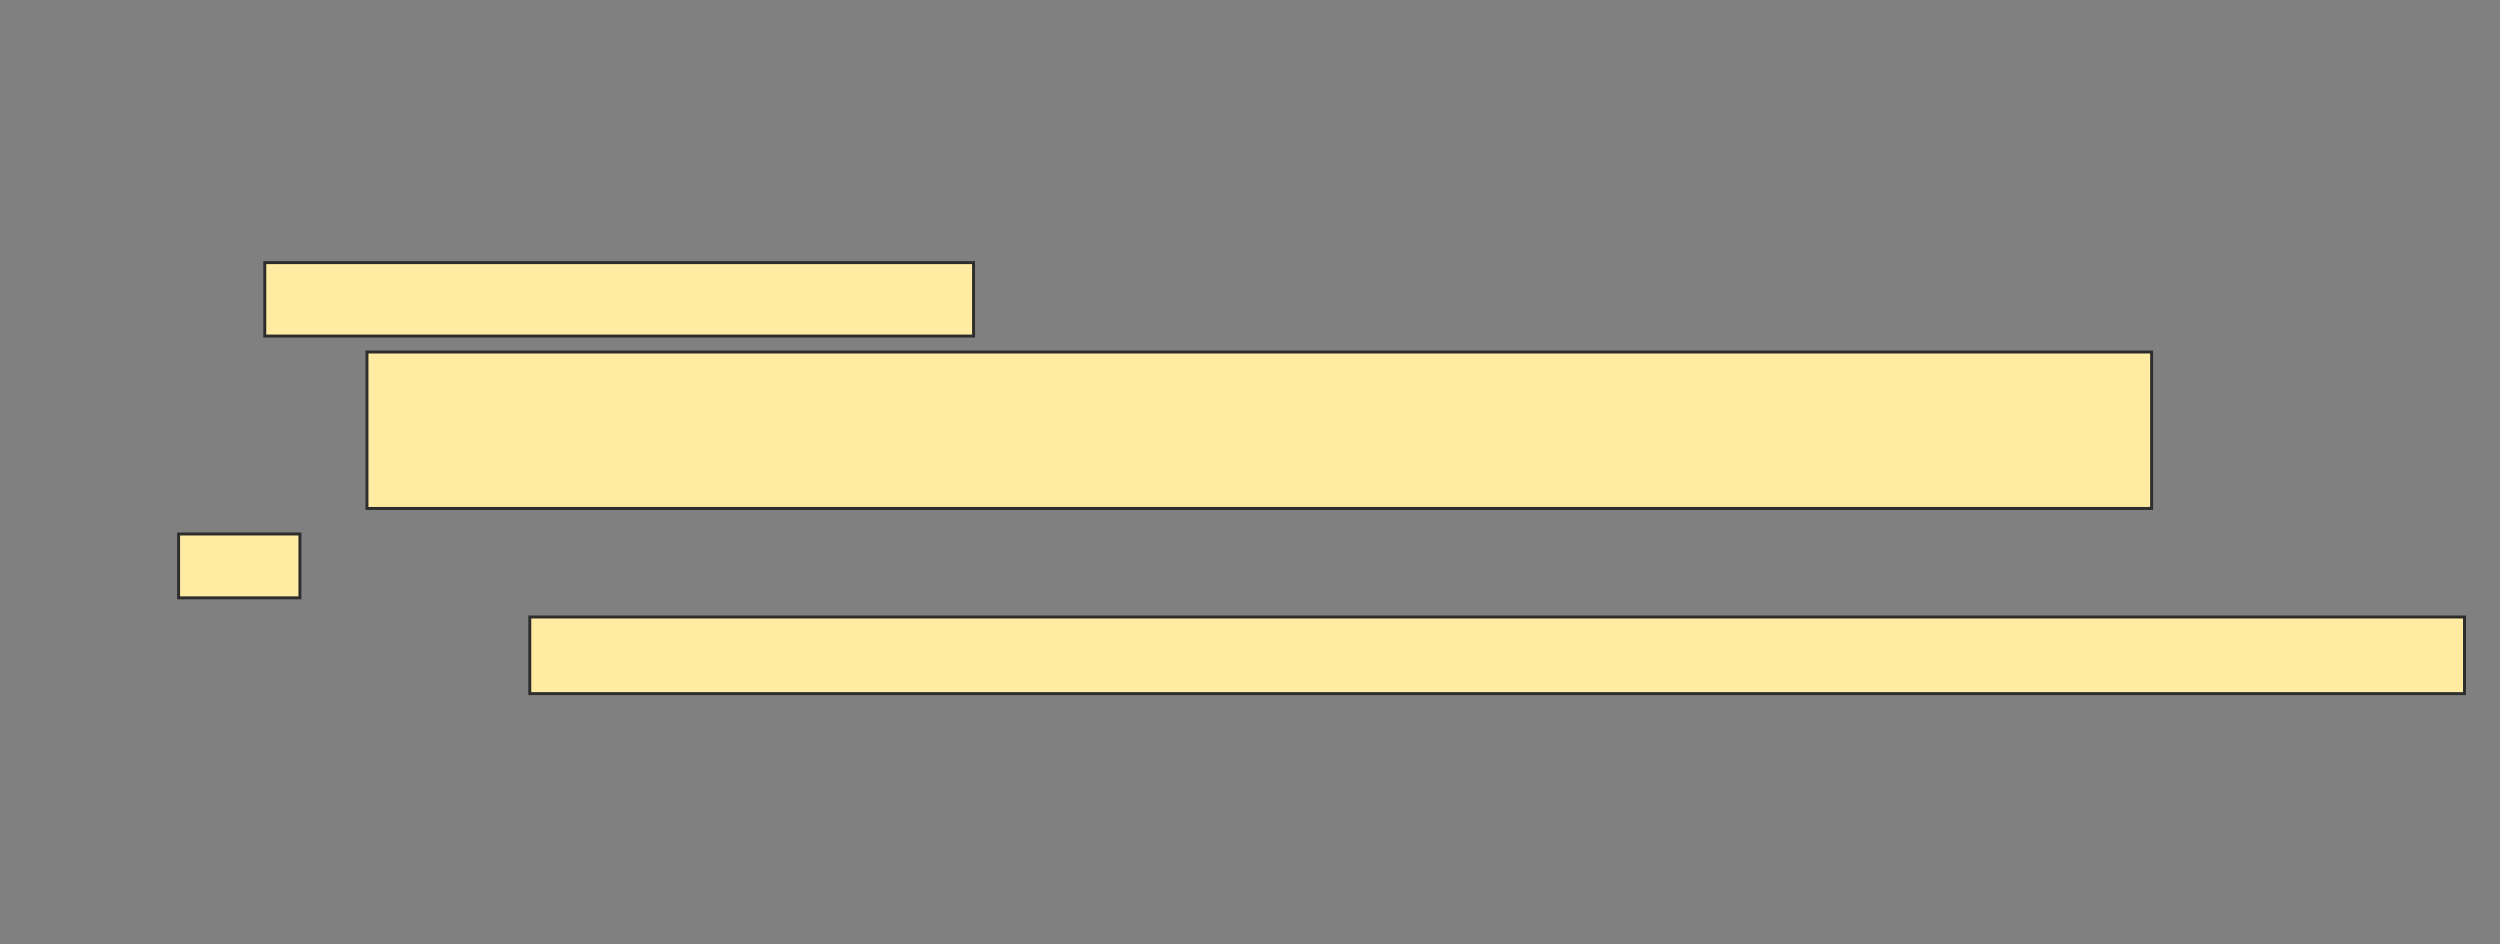 <svg xmlns="http://www.w3.org/2000/svg" width="842" height="318">
 <rect width="100%" height="100%" fill="#808080" stroke="none"/>
 <!-- Created with Image Occlusion Enhanced -->
 <g>
  <title>Labels</title>
 </g>
 <g>
  <title>Masks</title>
  
  <rect id="8bf580bb2b8442a5865a711c804a4e75-ao-2" height="24.731" width="238.71" y="88.452" x="89.183" stroke="#2D2D2D" fill="#FFEBA2"/>
  <rect stroke="#2D2D2D" id="8bf580bb2b8442a5865a711c804a4e75-ao-3" height="52.688" width="601.075" y="118.559" x="123.591" fill="#FFEBA2"/>
  <rect id="8bf580bb2b8442a5865a711c804a4e75-ao-4" height="21.505" width="40.86" y="179.849" x="60.151" stroke="#2D2D2D" fill="#FFEBA2"/>
  <rect stroke="#2D2D2D" id="8bf580bb2b8442a5865a711c804a4e75-ao-5" height="25.806" width="651.613" y="207.806" x="178.43" fill="#FFEBA2"/>
 </g>
</svg>